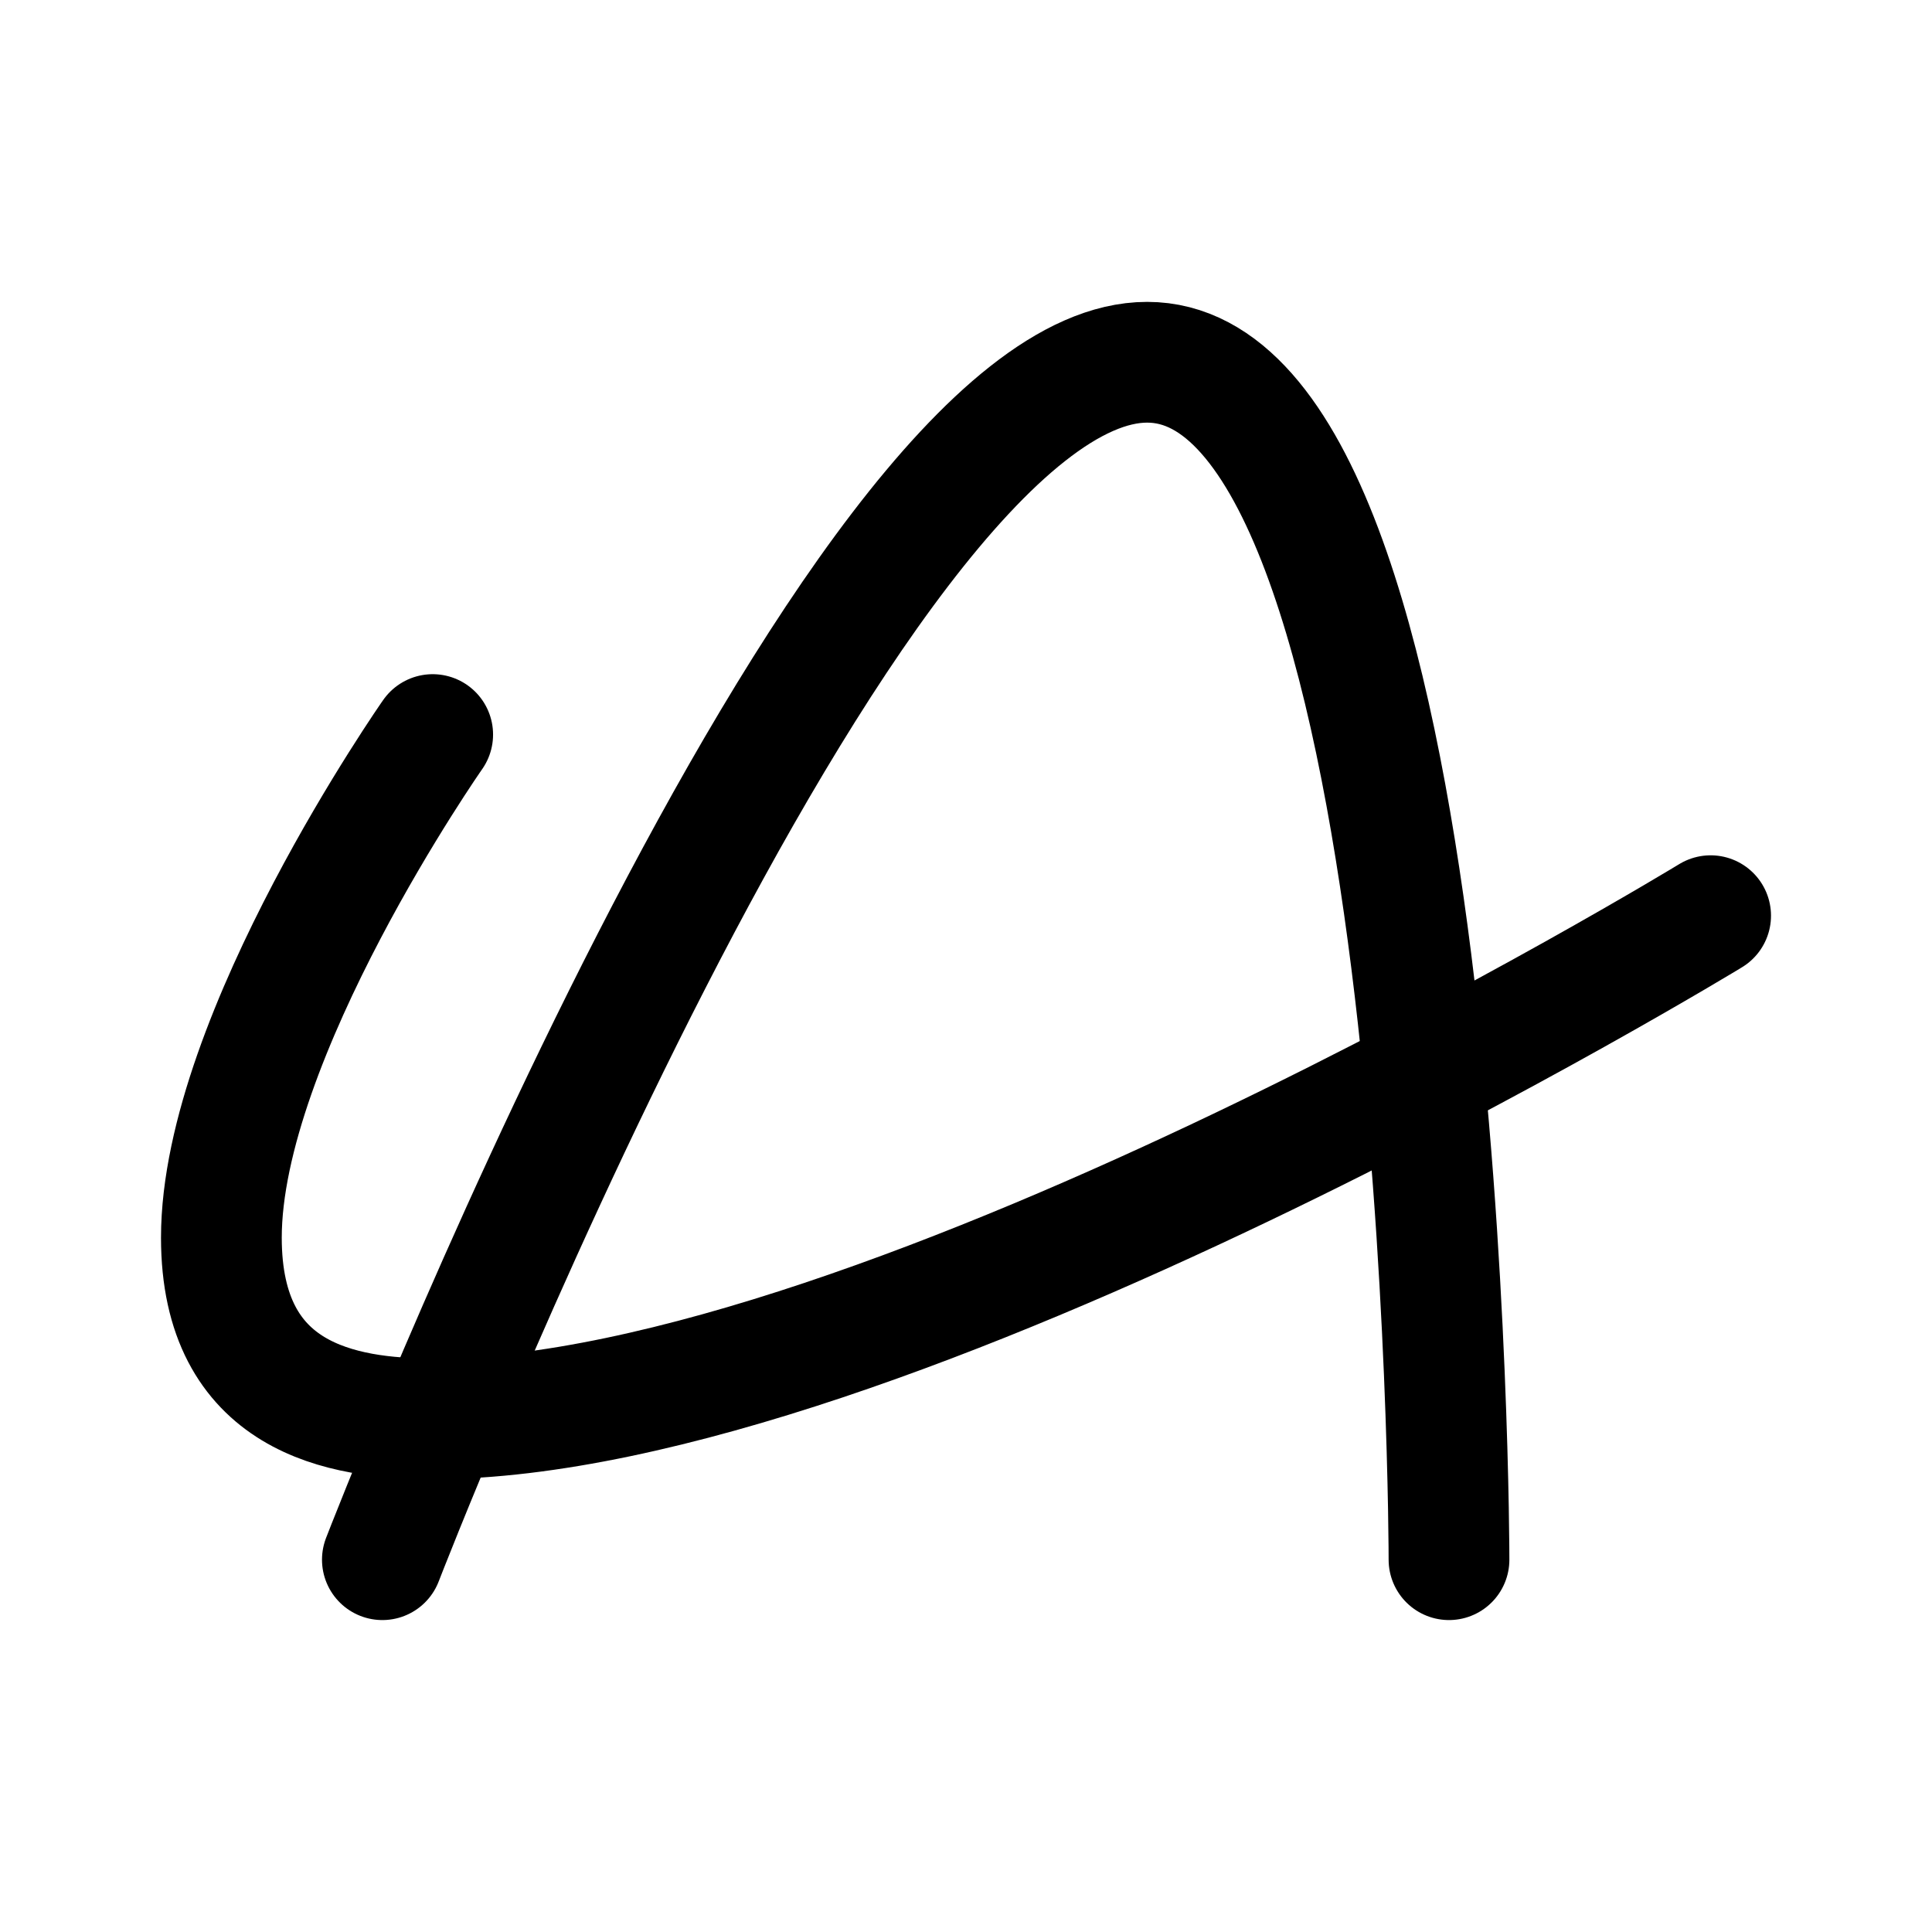 <svg width="192" height="192" viewBox="0 0 192 192" fill="none" xmlns="http://www.w3.org/2000/svg"><path d="M170 91s-82 50-127 50c-9 0-21-2-21-18 0-20 21-50 21-50" stroke="#000" stroke-width="12" stroke-linecap="round" stroke-linejoin="round"/><path d="M144 155s0-119-30-119-76 119-76 119" stroke="#000" stroke-width="12" stroke-linecap="round" stroke-linejoin="round"/></svg>